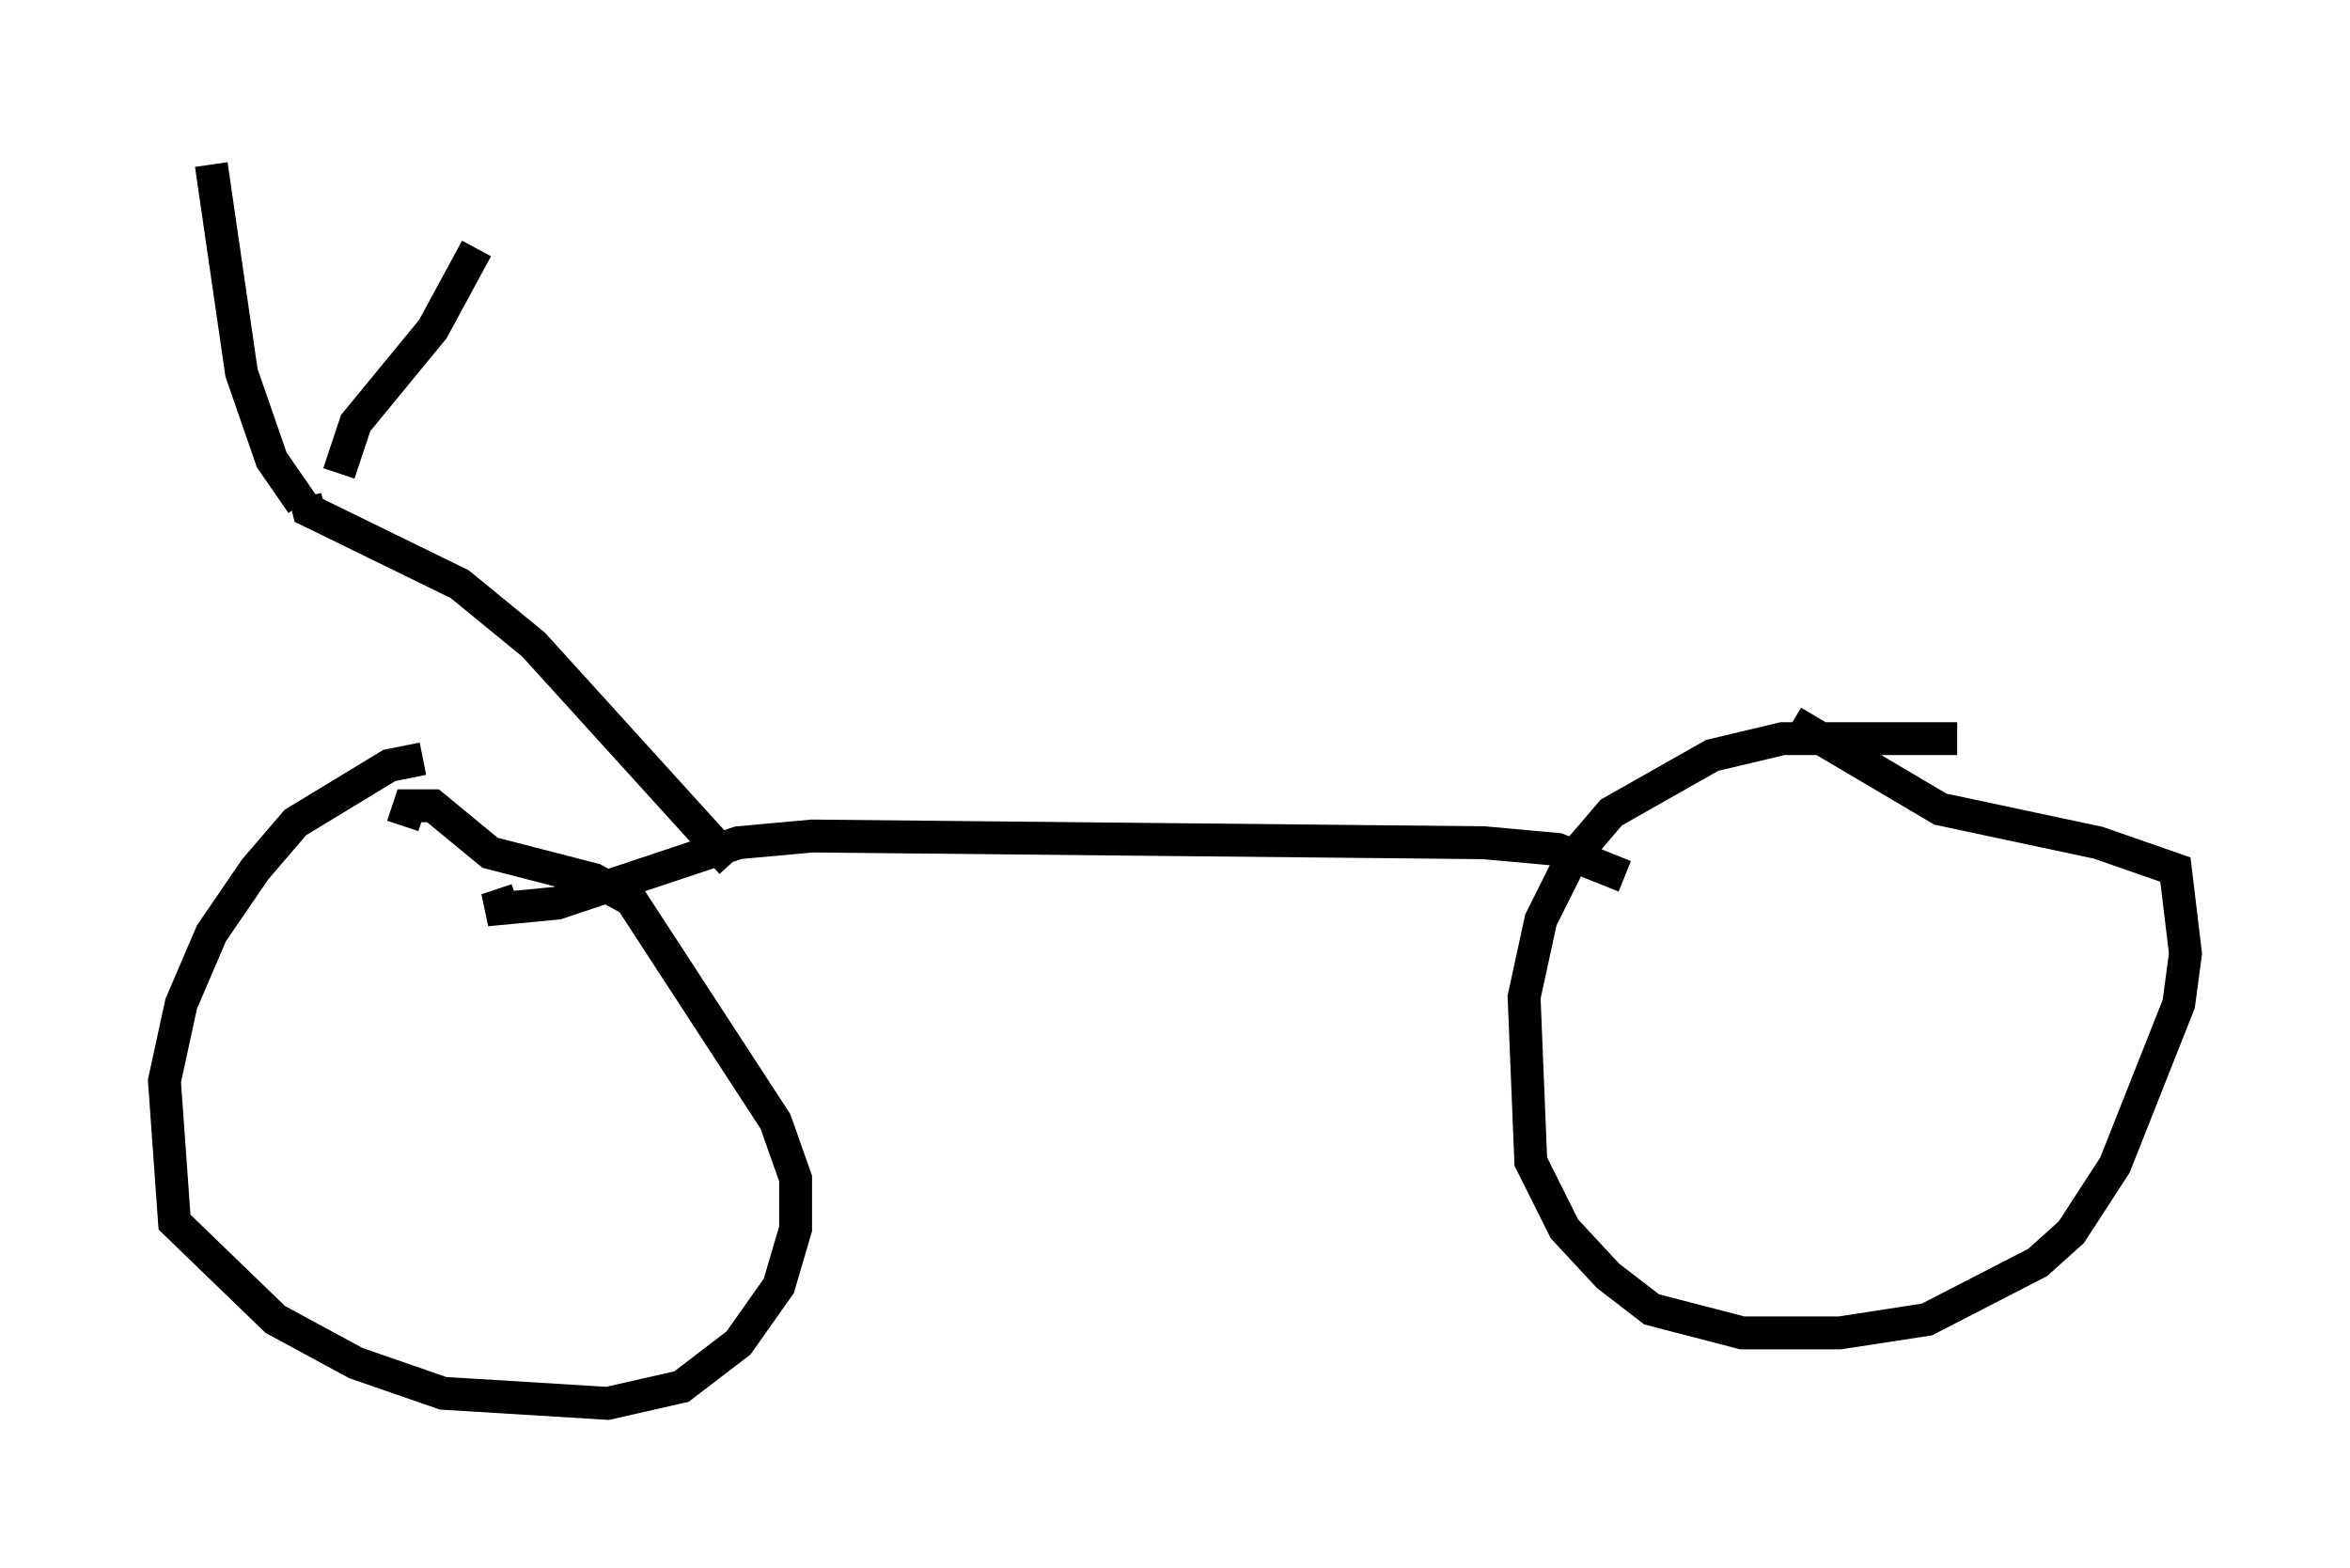 <?xml version="1.0" encoding="utf-8" ?>
<svg baseProfile="full" height="47.669" version="1.1" width="71.455" xmlns="http://www.w3.org/2000/svg" xmlns:ev="http://www.w3.org/2001/xml-events" xmlns:xlink="http://www.w3.org/1999/xlink"><defs /><rect fill="white" height="47.669" width="71.455" x="0" y="0" /><path d="M14.698, 23.477 m-1.838, -0.408 l-1.021, 0.204 -2.858, 1.735 l-1.225, 1.429 -1.327, 1.94 l-0.919, 2.144 -0.51, 2.348 l0.306, 4.288 3.063, 2.96 l2.45, 1.327 2.654, 0.919 l5.002, 0.306 2.246, -0.51 l1.735, -1.327 1.225, -1.735 l0.51, -1.735 0.0, -1.531 l-0.613, -1.735 -4.39, -6.738 l-1.123, -0.613 -3.165, -0.817 l-1.735, -1.429 -0.715, 0.0 l-0.204, 0.613 m47.265, -2.654 l-5.308, 0.0 -2.144, 0.51 l-3.063, 1.735 -1.225, 1.429 l-0.919, 1.838 -0.51, 2.348 l0.204, 5.002 1.021, 2.042 l1.327, 1.429 1.327, 1.021 l2.756, 0.715 2.96, 0.0 l2.654, -0.408 3.369, -1.735 l1.021, -0.919 1.327, -2.042 l1.94, -4.9 0.204, -1.531 l-0.306, -2.552 -2.348, -0.817 l-4.798, -1.021 -4.492, -2.654 m-5.104, 4.696 l-2.042, -0.817 -2.246, -0.204 l-20.417, -0.204 -2.246, 0.204 l-5.513, 1.838 -2.144, 0.204 l0.919, -0.306 m6.533, -1.123 l-6.023, -6.635 -2.246, -1.838 l-4.594, -2.246 -0.102, -0.408 m1.021, -0.715 l0.51, -1.531 2.348, -2.858 l1.327, -2.45 m-5.308, 7.758 l-0.919, -1.327 -0.919, -2.654 l-0.919, -6.329 " fill="none" stroke="black" stroke-width="1" /></svg>